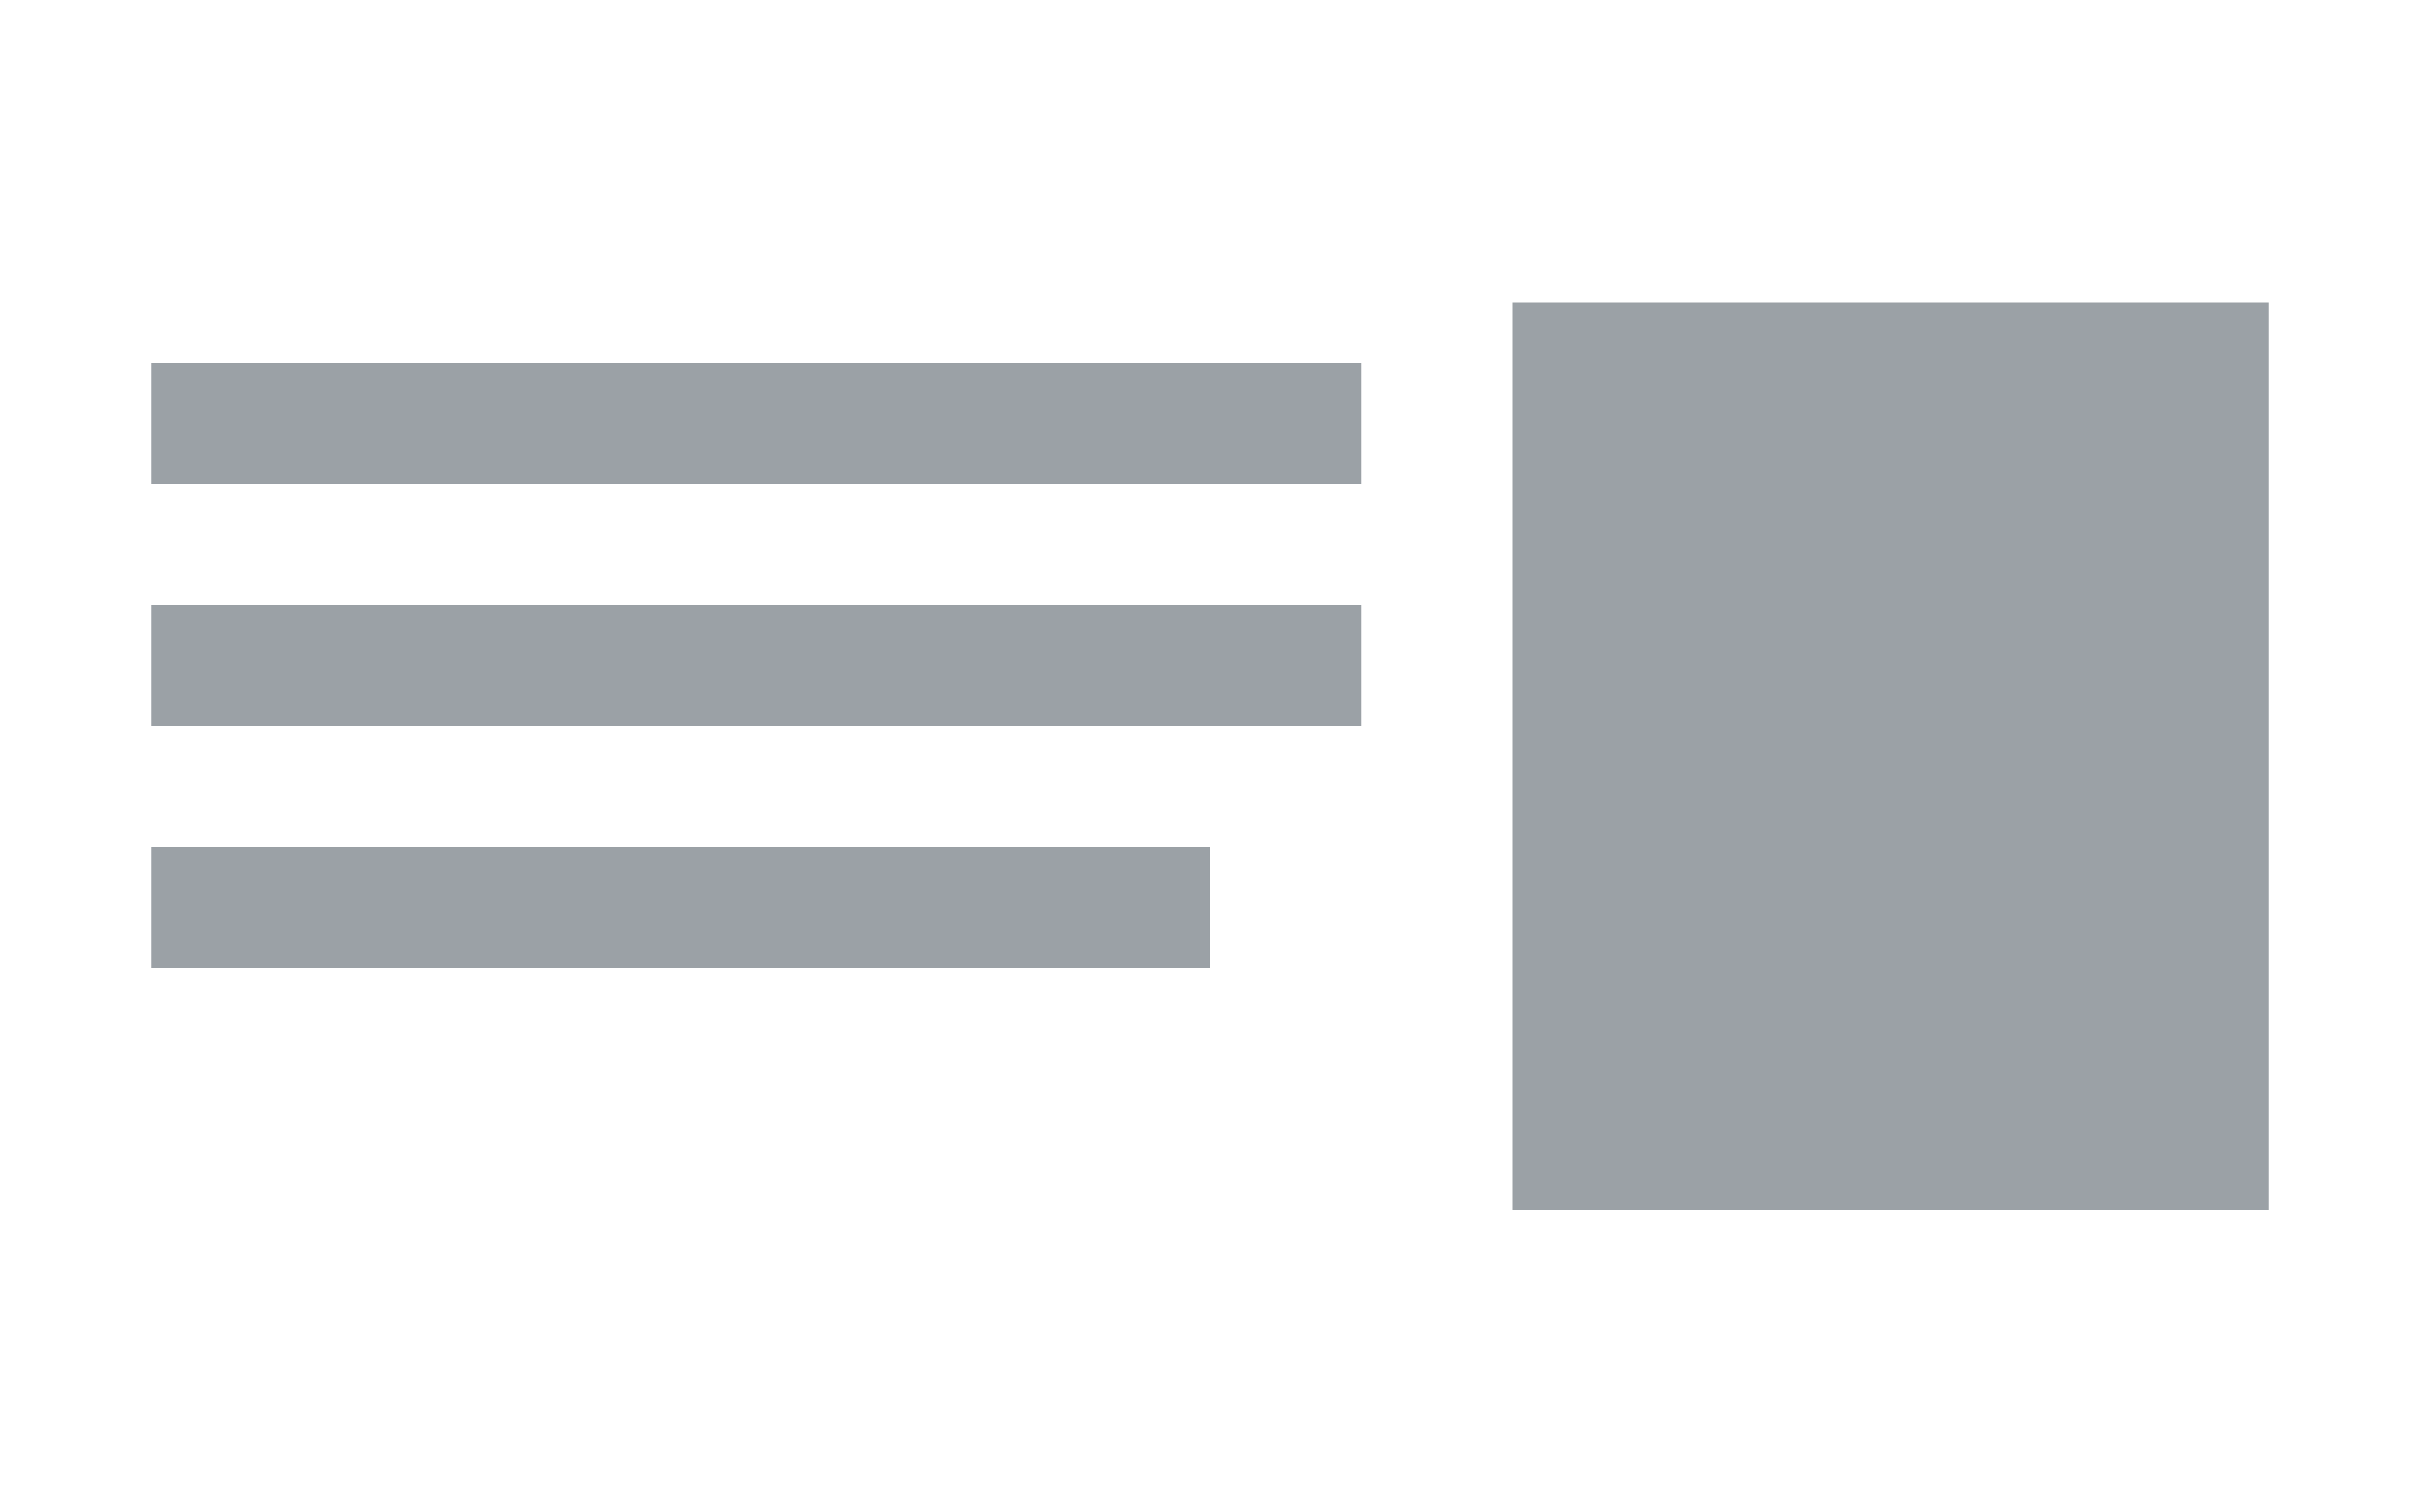 <?xml version="1.0"?>
<svg width="80" height="50" viewBox="0 0 80 50" xmlns="http://www.w3.org/2000/svg" version="1.1" overflow="visible">
  <rect x="5" y="12" width="40" height="4" fill="#9BA1A6"/>
  <rect x="5" y="20" width="40" height="4" fill="#9BA1A6"/>
  <rect x="5" y="28" width="35" height="4" fill="#9BA1A6"/>
  <rect x="50" y="10" width="25" height="30" fill="#9BA1A6"/>
</svg>
